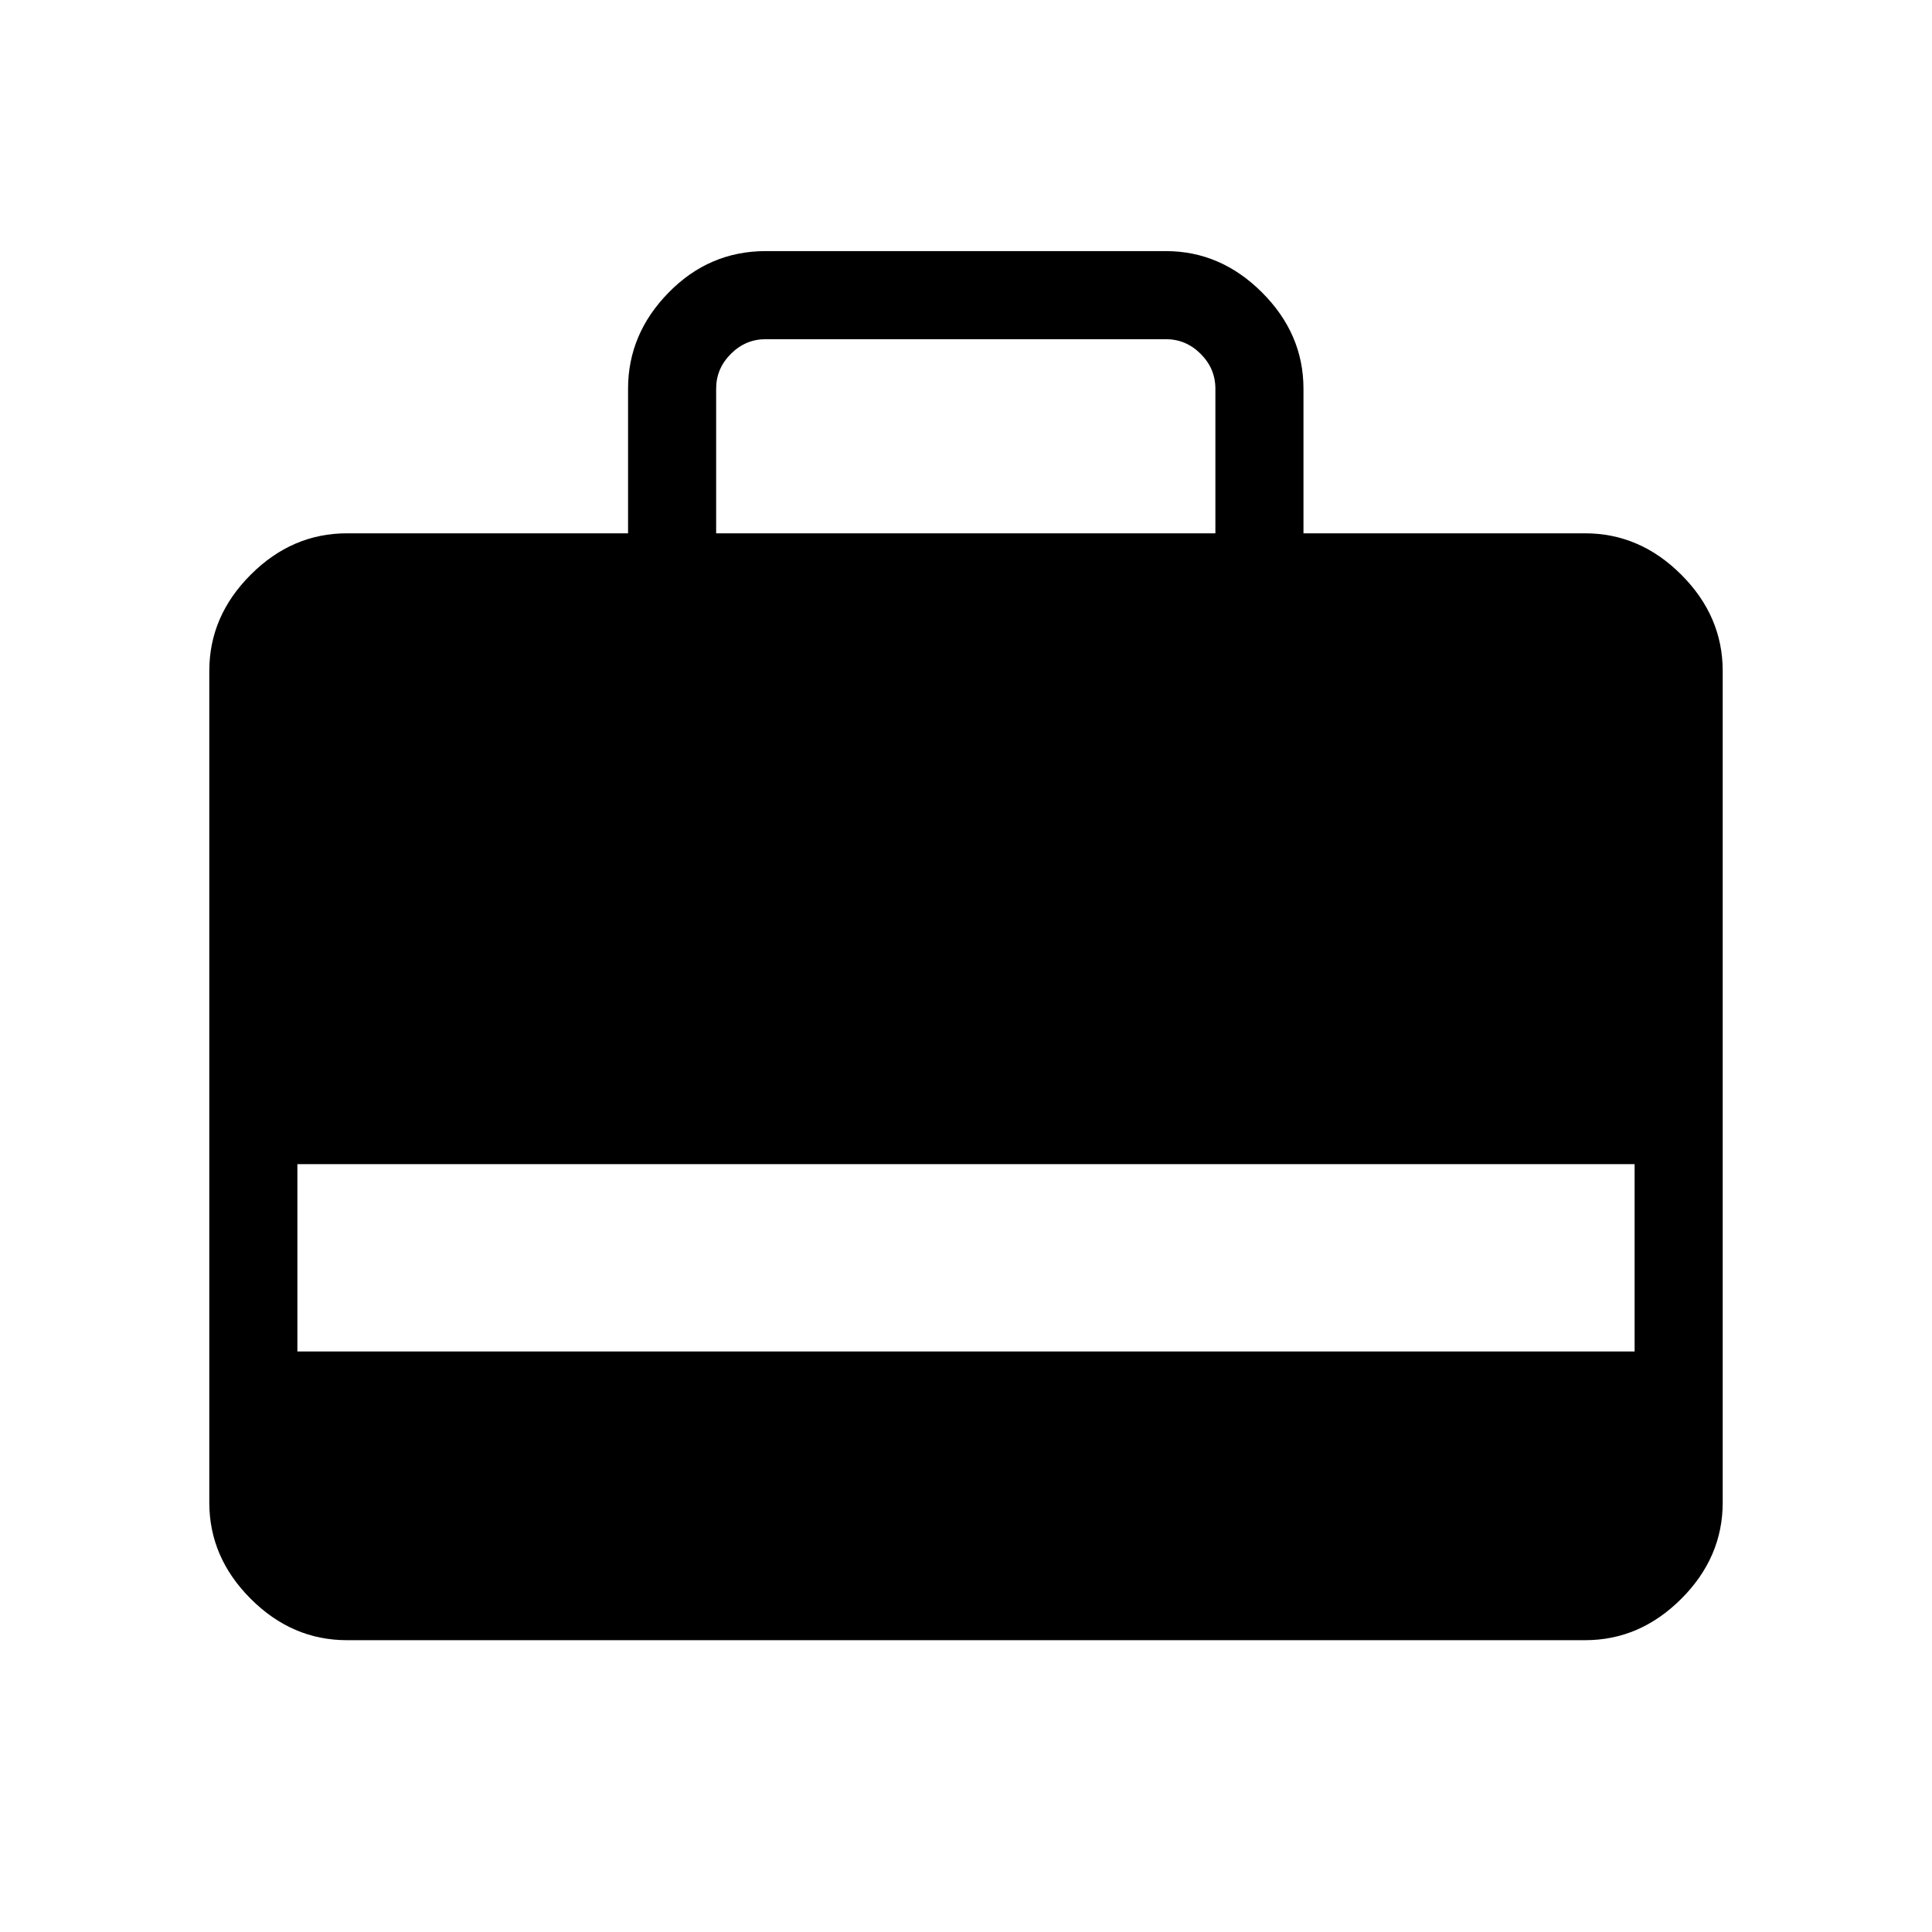 <svg xmlns="http://www.w3.org/2000/svg" height="48" viewBox="0 -960 960 960" width="48"><path d="M312.08-695v-71.85q0-27.24 20.18-47.81 20.19-20.57 48.2-20.57h198.85q27.24 0 47.81 20.57 20.57 20.57 20.57 47.81V-695h139.93q27.24 0 47.81 20.57Q856-653.86 856-626.62v413.24q0 27.24-20.57 47.81Q814.86-145 787.62-145H172.38q-27.24 0-47.81-20.57Q104-186.14 104-213.38v-413.24q0-27.24 20.57-47.81Q145.14-695 172.38-695h139.7Zm43.77 0h248.07v-71.85q0-10-7.3-17.3-7.31-7.31-17.31-7.31H380.46q-10 0-17.31 7.31-7.3 7.3-7.3 17.3V-695ZM147.77-288.46h664.46v-93.08H147.77v93.08Z"/></svg>